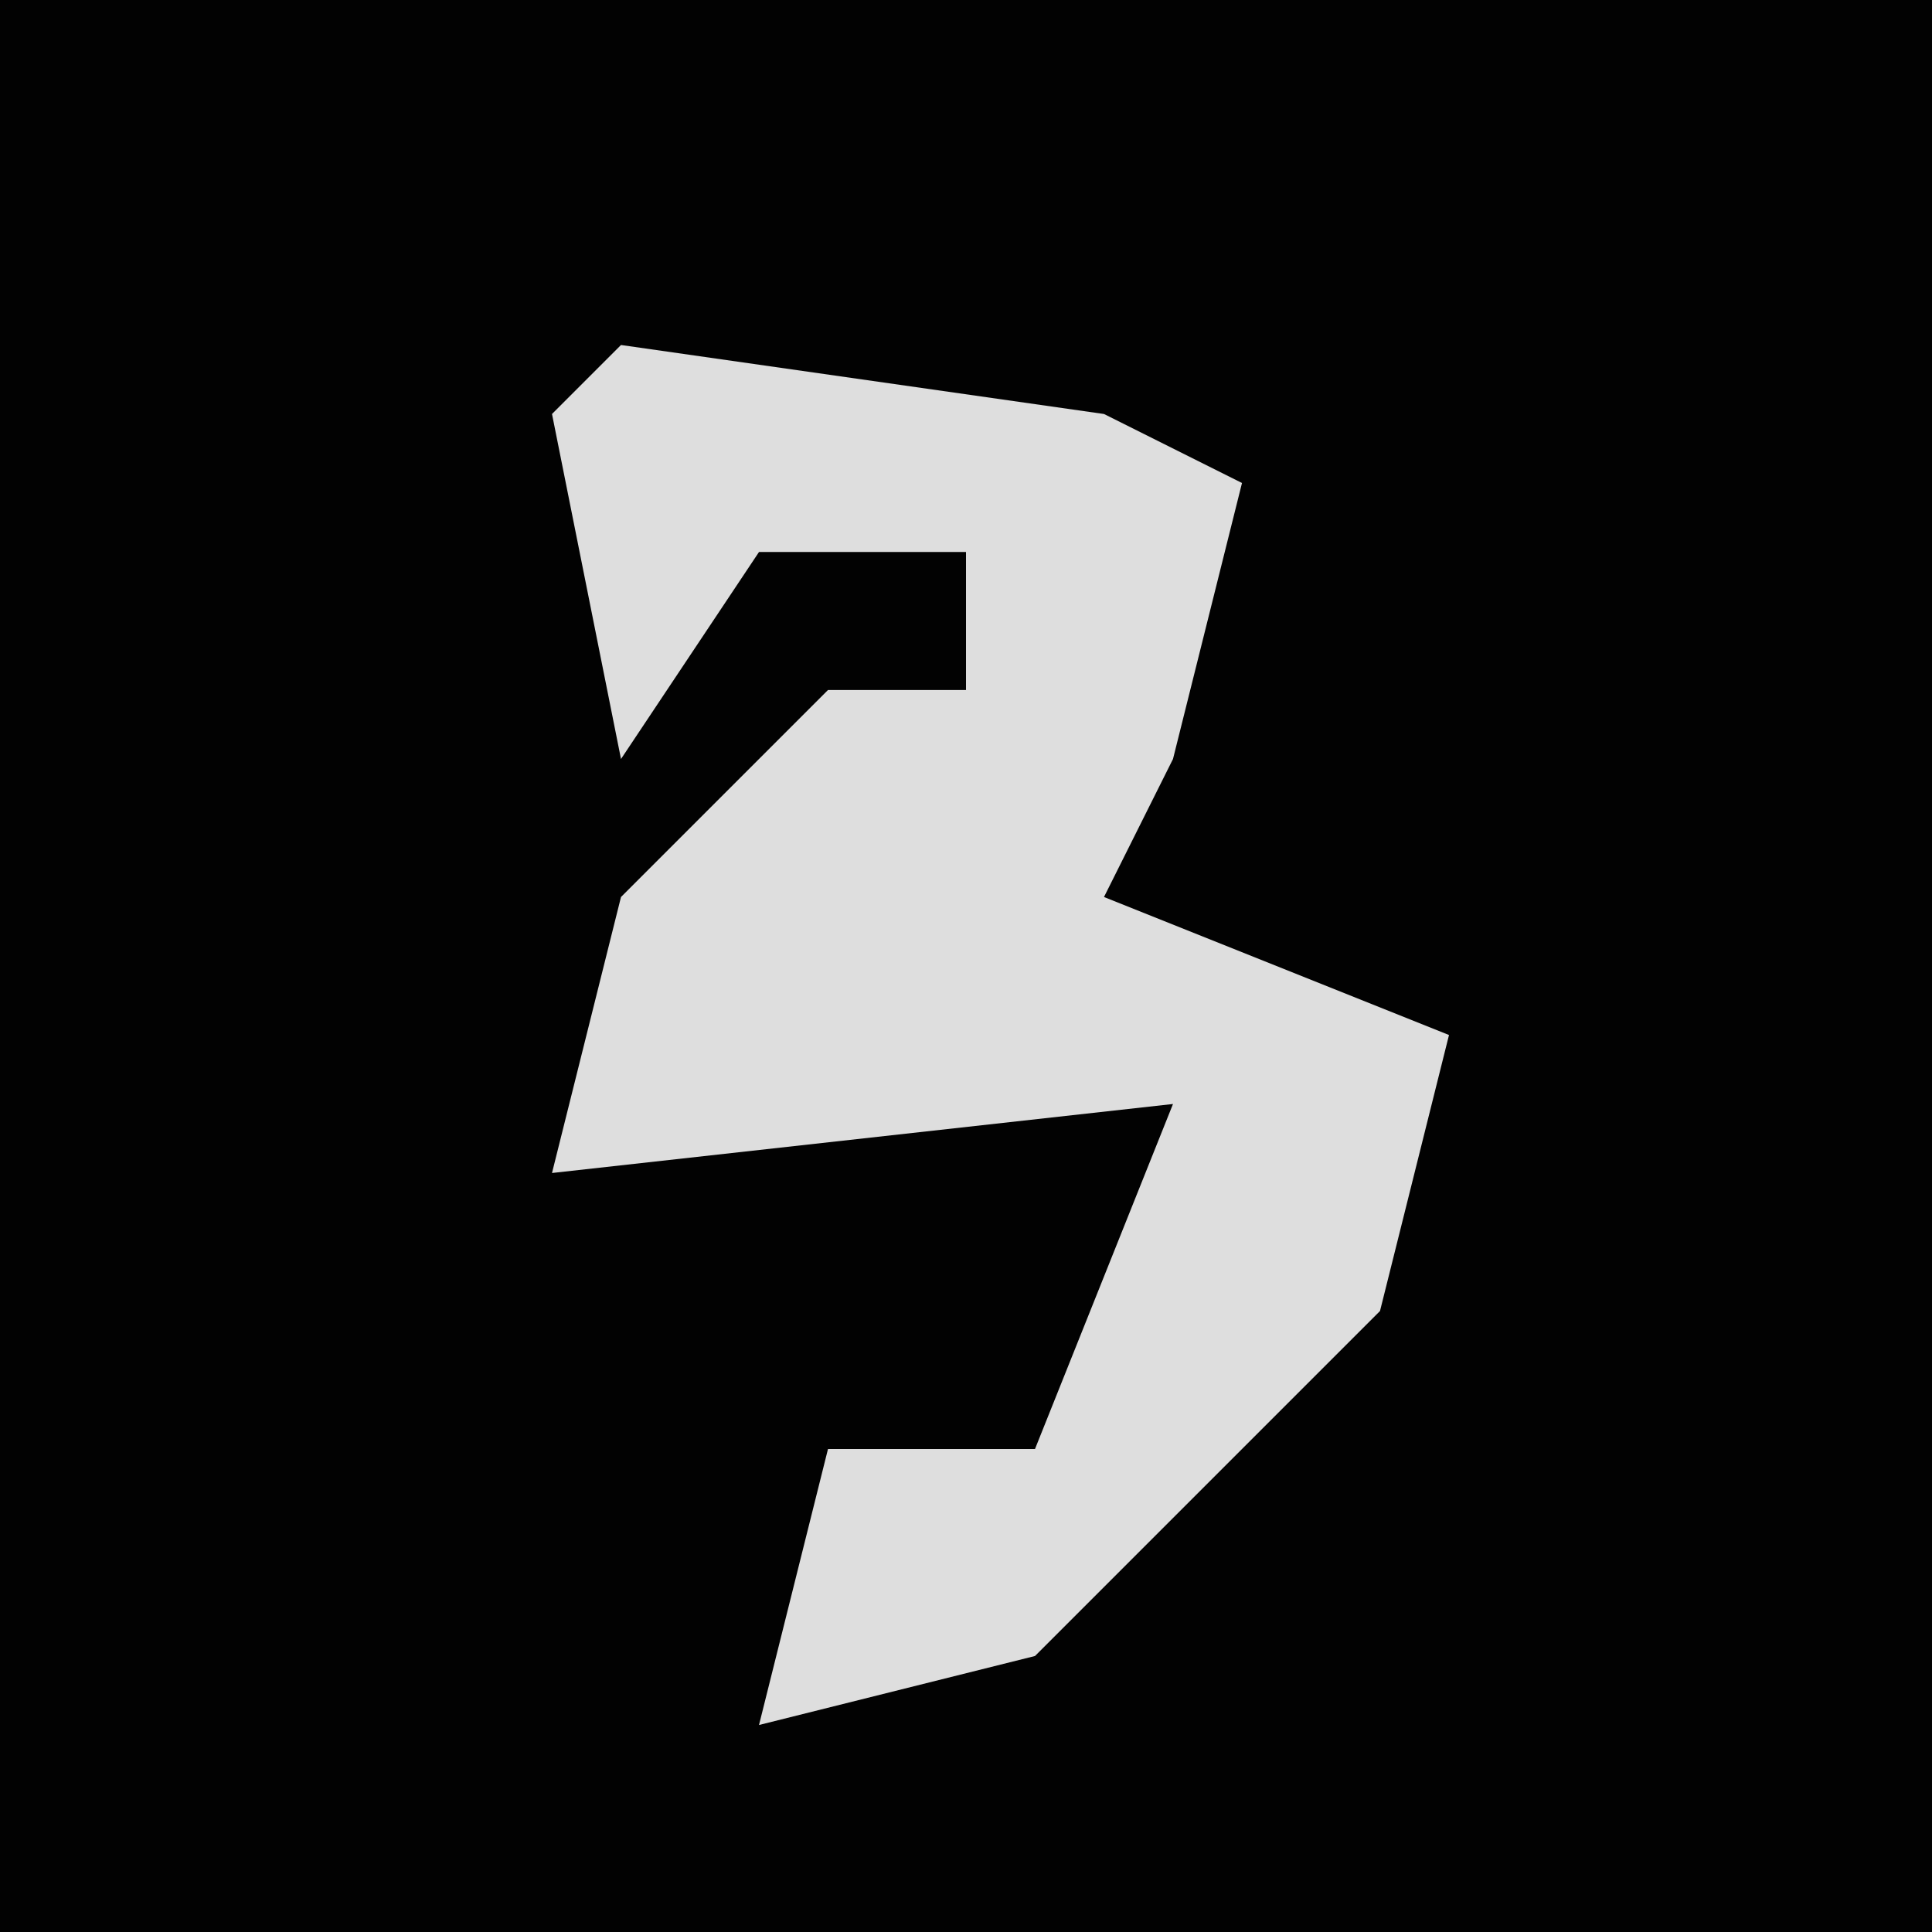 <?xml version="1.0" encoding="UTF-8"?>
<svg version="1.1" xmlns="http://www.w3.org/2000/svg" width="28" height="28">
<path d="M0,0 L28,0 L28,28 L0,28 Z " fill="#020202" transform="translate(0,0)"/>
<path d="M0,0 L7,1 L9,2 L8,6 L7,8 L12,10 L11,14 L6,19 L2,20 L3,16 L6,16 L8,11 L-1,12 L0,8 L3,5 L5,5 L5,3 L2,3 L0,6 L-1,1 Z " fill="#DEDEDE" transform="translate(9,5)"/>
</svg>
